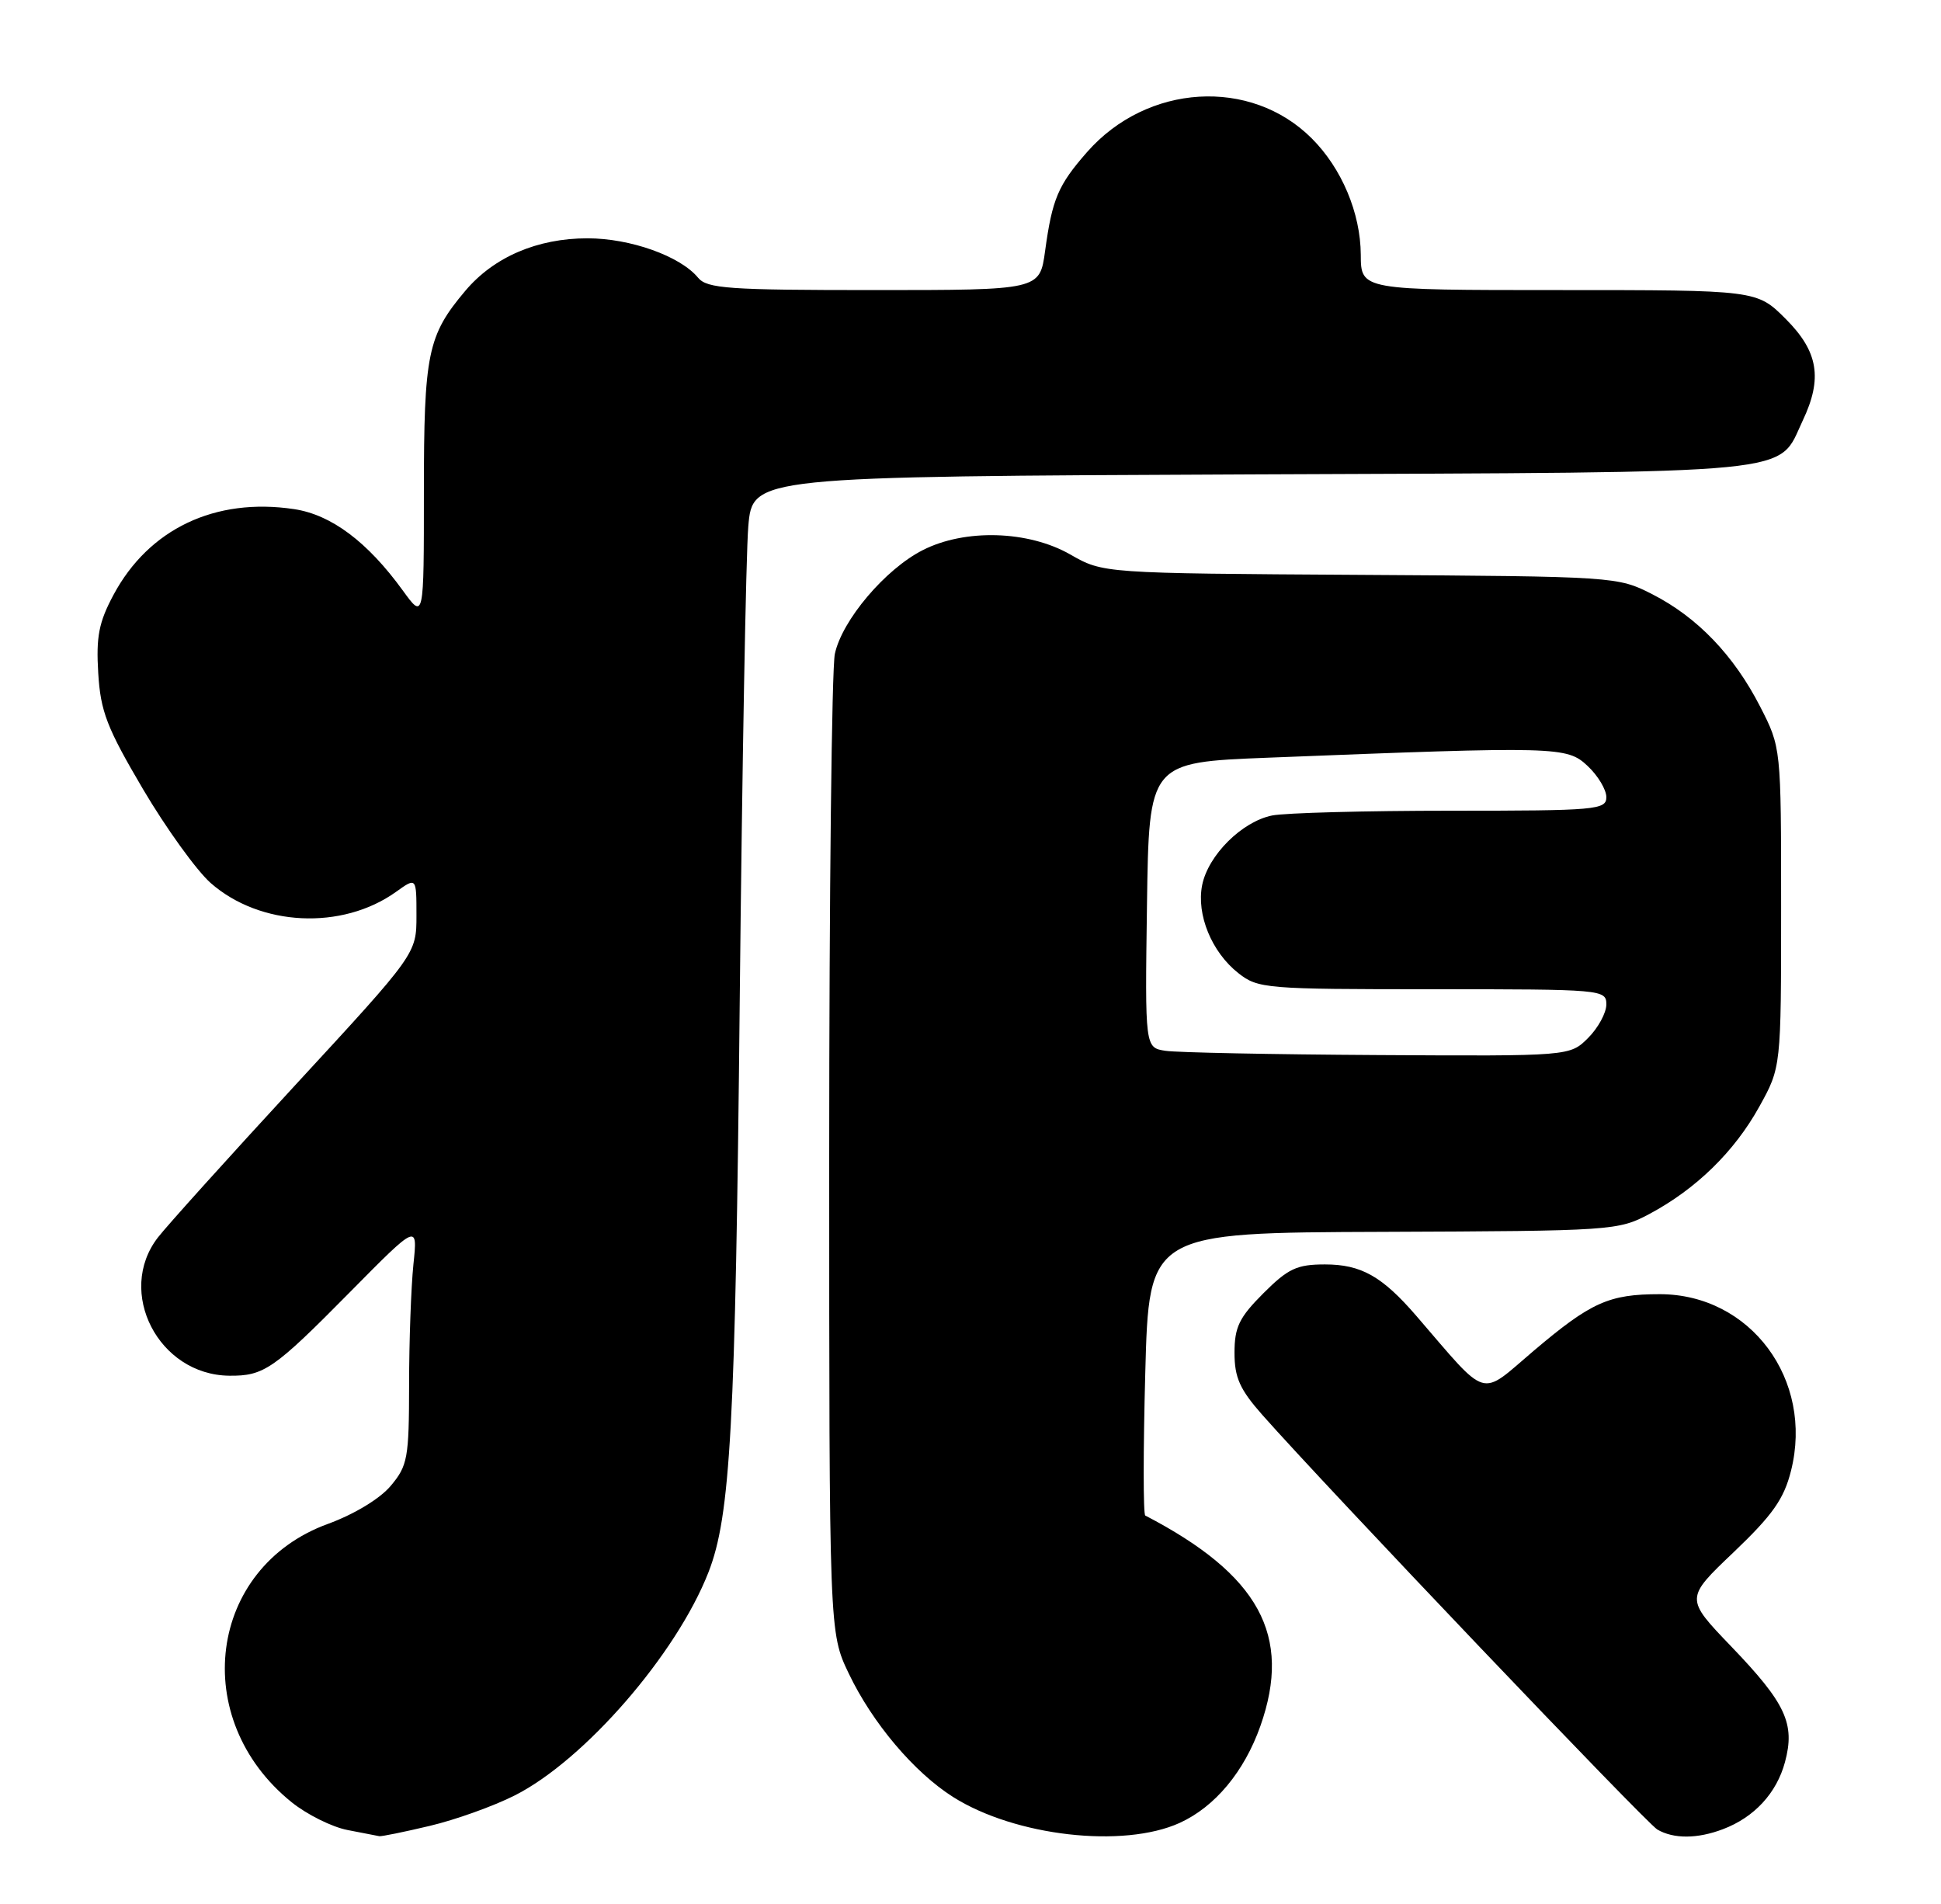 <?xml version="1.0" encoding="UTF-8" standalone="no"?>
<!DOCTYPE svg PUBLIC "-//W3C//DTD SVG 1.1//EN" "http://www.w3.org/Graphics/SVG/1.1/DTD/svg11.dtd" >
<svg xmlns="http://www.w3.org/2000/svg" xmlns:xlink="http://www.w3.org/1999/xlink" version="1.1" viewBox="0 0 261 256">
 <g >
 <path fill="currentColor"
d=" M 57.77 245.49 C 61.22 244.68 66.38 242.83 69.24 241.38 C 78.61 236.63 90.95 222.41 95.26 211.40 C 98.23 203.82 98.89 191.75 99.47 134.50 C 99.79 103.15 100.31 74.48 100.62 70.78 C 101.20 64.07 101.20 64.07 168.35 63.78 C 243.23 63.47 238.93 63.89 242.41 56.54 C 245.10 50.87 244.50 47.26 240.12 42.88 C 236.24 39.00 236.24 39.00 209.62 39.00 C 183.00 39.00 183.00 39.00 182.98 34.25 C 182.95 28.65 180.42 22.63 176.39 18.61 C 168.18 10.40 154.25 11.25 146.17 20.45 C 142.27 24.90 141.49 26.74 140.53 33.75 C 139.81 39.00 139.81 39.00 117.53 39.00 C 97.99 39.00 95.08 38.80 93.87 37.34 C 91.47 34.43 84.76 32.04 79.00 32.04 C 72.24 32.04 66.39 34.56 62.56 39.11 C 57.50 45.11 57.00 47.52 57.00 66.12 C 57.00 83.30 57.00 83.30 54.17 79.40 C 49.42 72.85 44.55 69.20 39.54 68.45 C 28.93 66.86 20.00 71.11 15.25 80.00 C 13.29 83.66 12.91 85.62 13.21 90.50 C 13.52 95.66 14.37 97.85 19.23 106.10 C 22.34 111.37 26.44 117.05 28.33 118.72 C 34.99 124.57 46.01 125.09 53.25 119.91 C 56.00 117.94 56.00 117.94 56.00 123.08 C 56.00 128.23 56.00 128.23 39.73 145.86 C 30.78 155.56 22.45 164.80 21.23 166.38 C 15.57 173.71 21.32 184.86 30.82 184.96 C 35.49 185.01 36.80 184.11 47.05 173.73 C 56.17 164.50 56.17 164.50 55.59 170.00 C 55.28 173.03 55.01 180.30 55.01 186.17 C 55.00 196.05 54.82 197.06 52.53 199.78 C 51.08 201.51 47.61 203.60 44.08 204.89 C 27.98 210.76 25.34 231.13 39.22 242.31 C 41.27 243.96 44.65 245.64 46.72 246.04 C 48.80 246.44 50.73 246.82 51.00 246.87 C 51.27 246.93 54.32 246.31 57.77 245.49 Z  M 158.62 245.09 C 163.37 242.93 167.31 238.20 169.48 232.06 C 173.78 219.88 169.31 211.72 154.00 203.76 C 153.72 203.62 153.72 195.00 154.00 184.62 C 154.50 165.73 154.50 165.73 186.00 165.62 C 216.82 165.50 217.59 165.45 221.80 163.21 C 228.07 159.86 233.22 154.83 236.56 148.80 C 239.50 143.50 239.50 143.50 239.50 122.00 C 239.50 100.50 239.50 100.50 236.68 95.00 C 233.15 88.11 228.24 82.99 222.19 79.90 C 217.53 77.52 217.24 77.50 182.92 77.29 C 148.34 77.08 148.34 77.08 143.92 74.55 C 138.27 71.32 129.75 71.07 124.07 73.97 C 119.03 76.53 113.23 83.39 112.26 87.91 C 111.84 89.89 111.50 120.30 111.50 155.50 C 111.50 219.50 111.50 219.50 114.13 225.00 C 117.30 231.64 122.92 238.29 128.17 241.61 C 136.51 246.87 151.03 248.53 158.62 245.09 Z  M 231.68 245.93 C 235.89 244.34 238.90 241.08 240.02 236.91 C 241.41 231.75 240.14 229.01 232.78 221.35 C 226.59 214.90 226.59 214.90 233.12 208.69 C 238.35 203.70 239.88 201.54 240.83 197.75 C 243.92 185.50 235.38 174.00 223.18 174.00 C 216.34 174.00 213.94 175.08 206.22 181.62 C 198.85 187.88 200.27 188.30 190.46 176.93 C 185.85 171.59 183.03 170.00 178.16 170.00 C 174.39 170.00 173.21 170.55 169.88 173.88 C 166.63 177.13 166.00 178.43 166.00 181.88 C 166.00 185.21 166.71 186.80 169.75 190.24 C 178.34 199.96 221.35 245.10 222.86 245.98 C 225.04 247.25 228.24 247.24 231.68 245.93 Z  M 156.73 141.28 C 153.96 140.86 153.96 140.86 154.23 121.68 C 154.50 102.50 154.50 102.50 170.50 101.87 C 209.54 100.33 210.69 100.36 213.48 102.98 C 214.87 104.28 216.00 106.17 216.00 107.17 C 216.00 108.88 214.67 109.00 195.12 109.00 C 183.64 109.00 172.82 109.29 171.06 109.64 C 167.01 110.45 162.46 114.97 161.65 119.00 C 160.86 122.97 162.93 128.01 166.51 130.83 C 169.16 132.92 170.18 133.00 192.63 133.00 C 215.51 133.00 216.00 133.04 216.00 135.05 C 216.00 136.17 214.90 138.20 213.55 139.55 C 211.09 142.00 211.09 142.00 185.30 141.85 C 171.11 141.77 158.25 141.51 156.73 141.28 Z "/>
</g>
</svg>